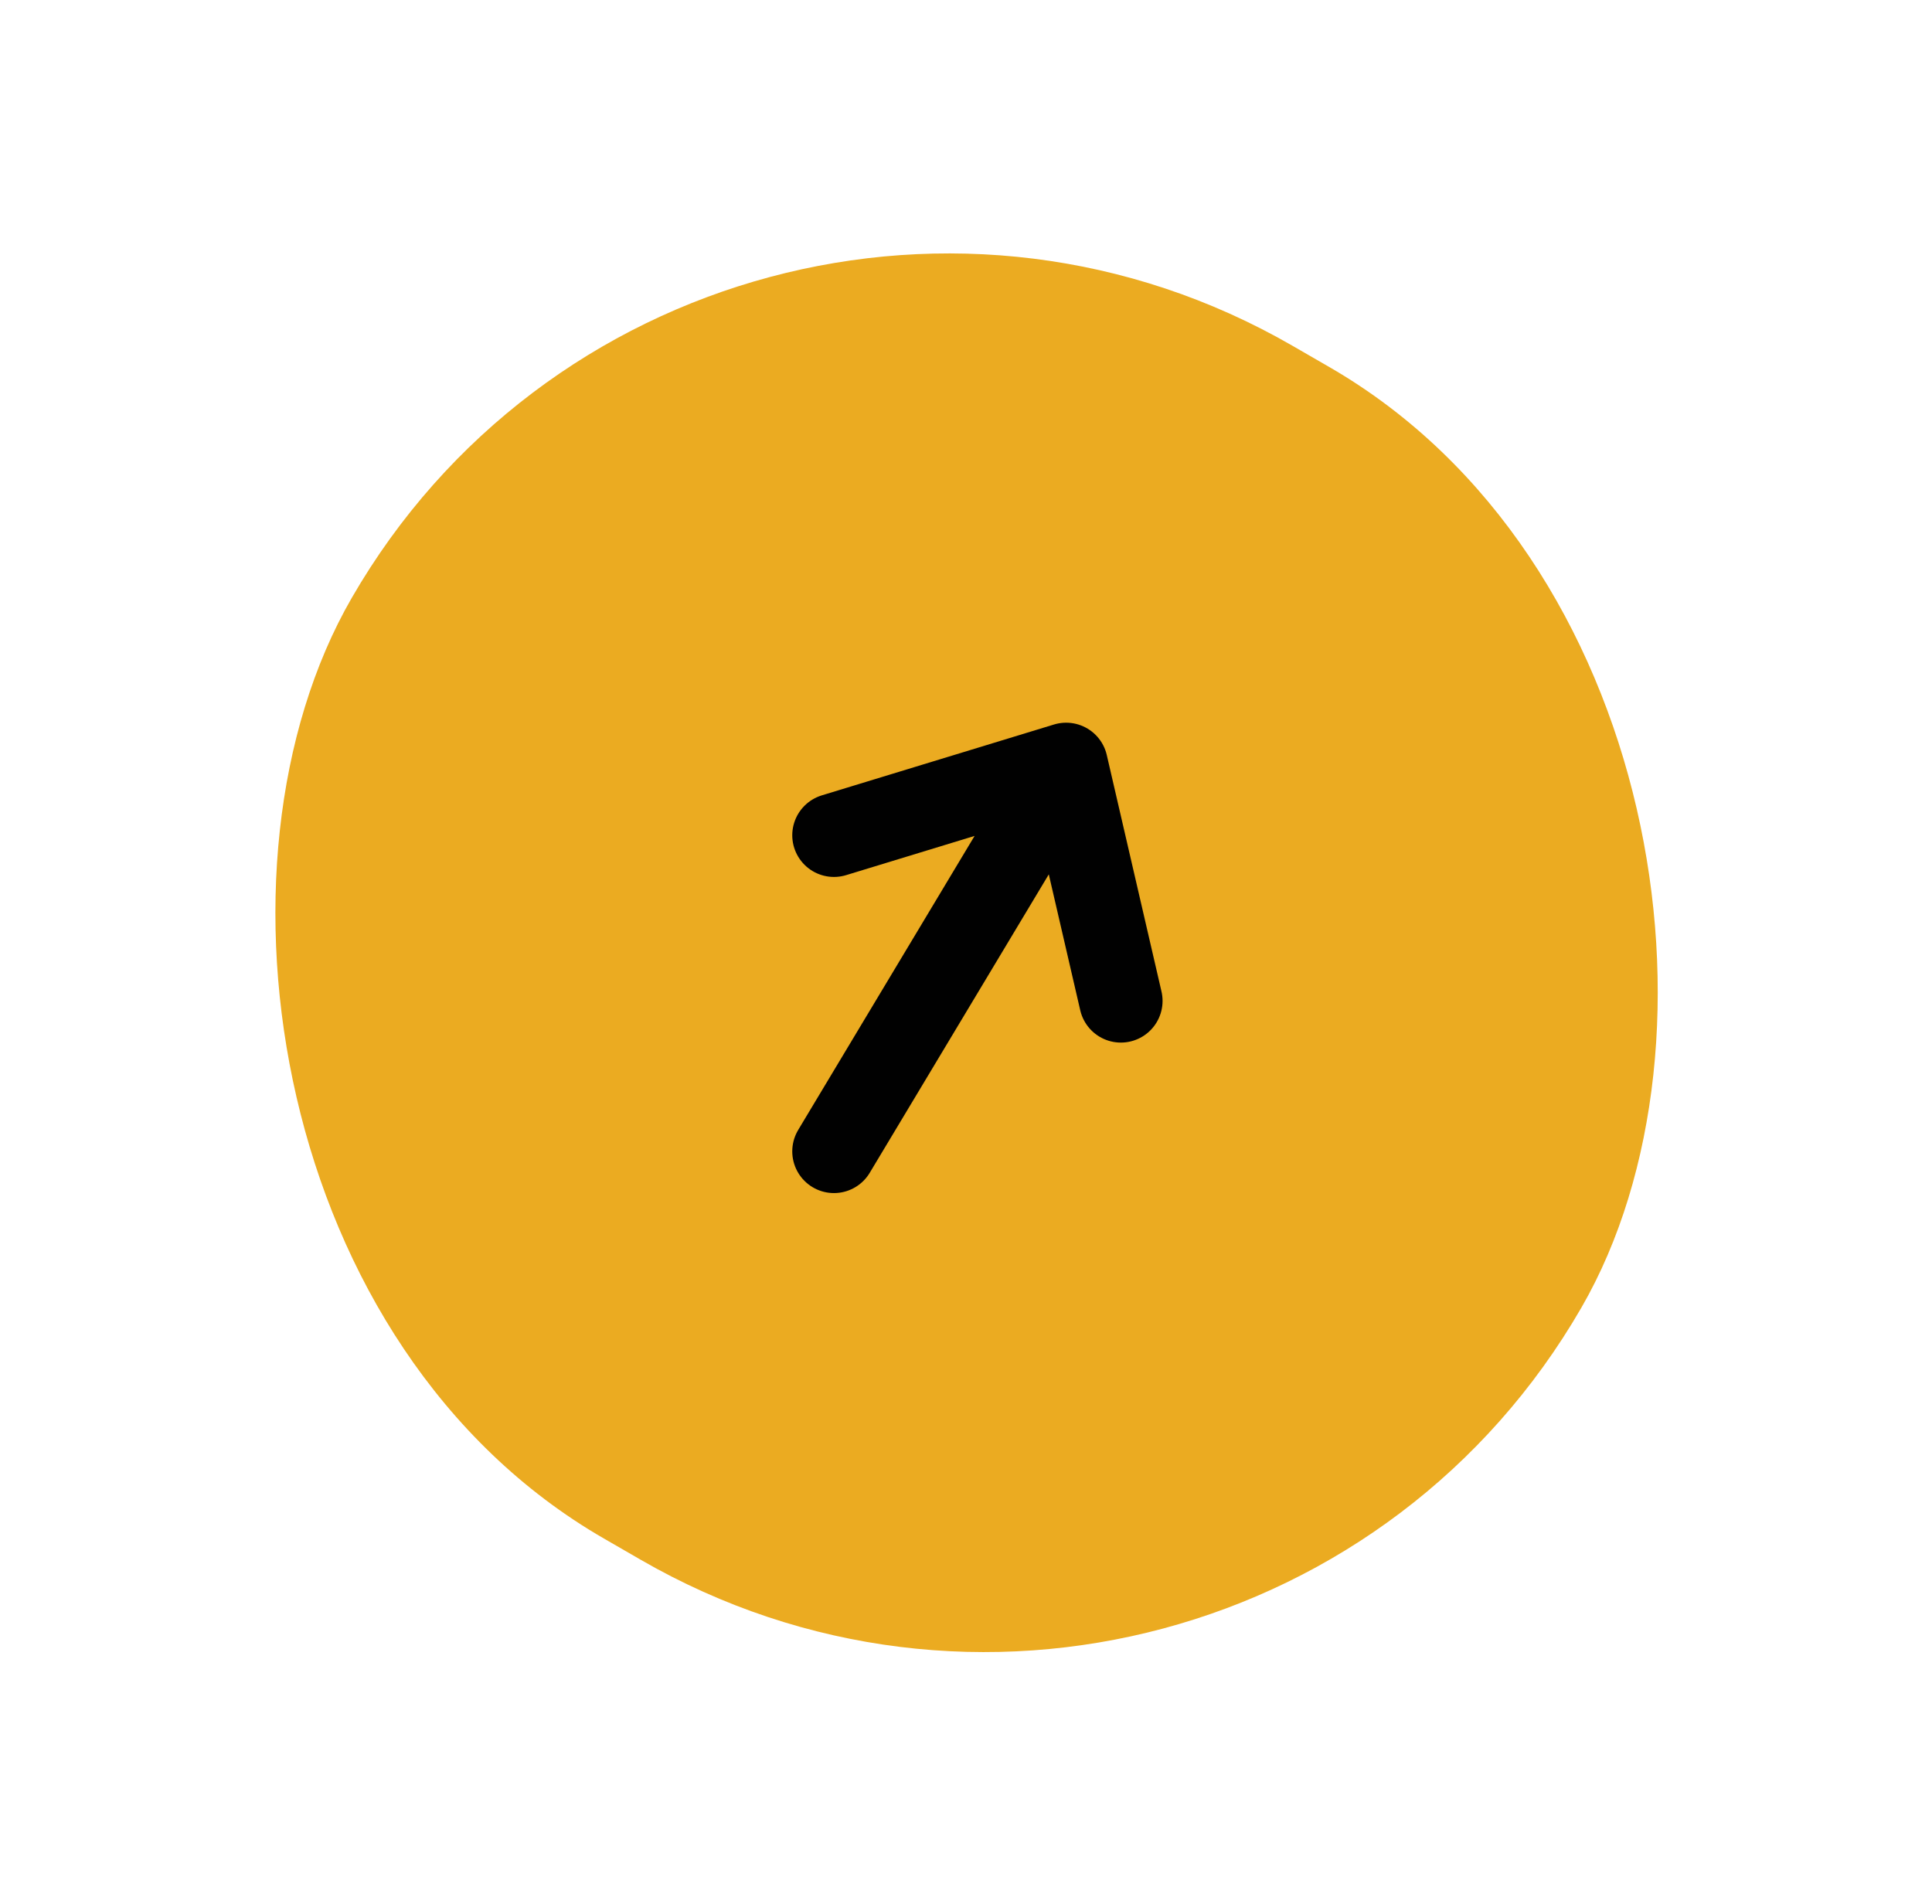 <svg width="139" height="137" viewBox="0 0 139 137" fill="none" xmlns="http://www.w3.org/2000/svg">
<rect x="89" y="137" width="102.15" height="99.094" rx="49.547" transform="rotate(-150 89 137)" fill="#EBAB21"/>
<path d="M60 82.845L76.705 55M76.705 55L80.642 72.017M76.705 55L60 60.099" stroke="#010101" stroke-width="6" stroke-linecap="round"/>
</svg>
